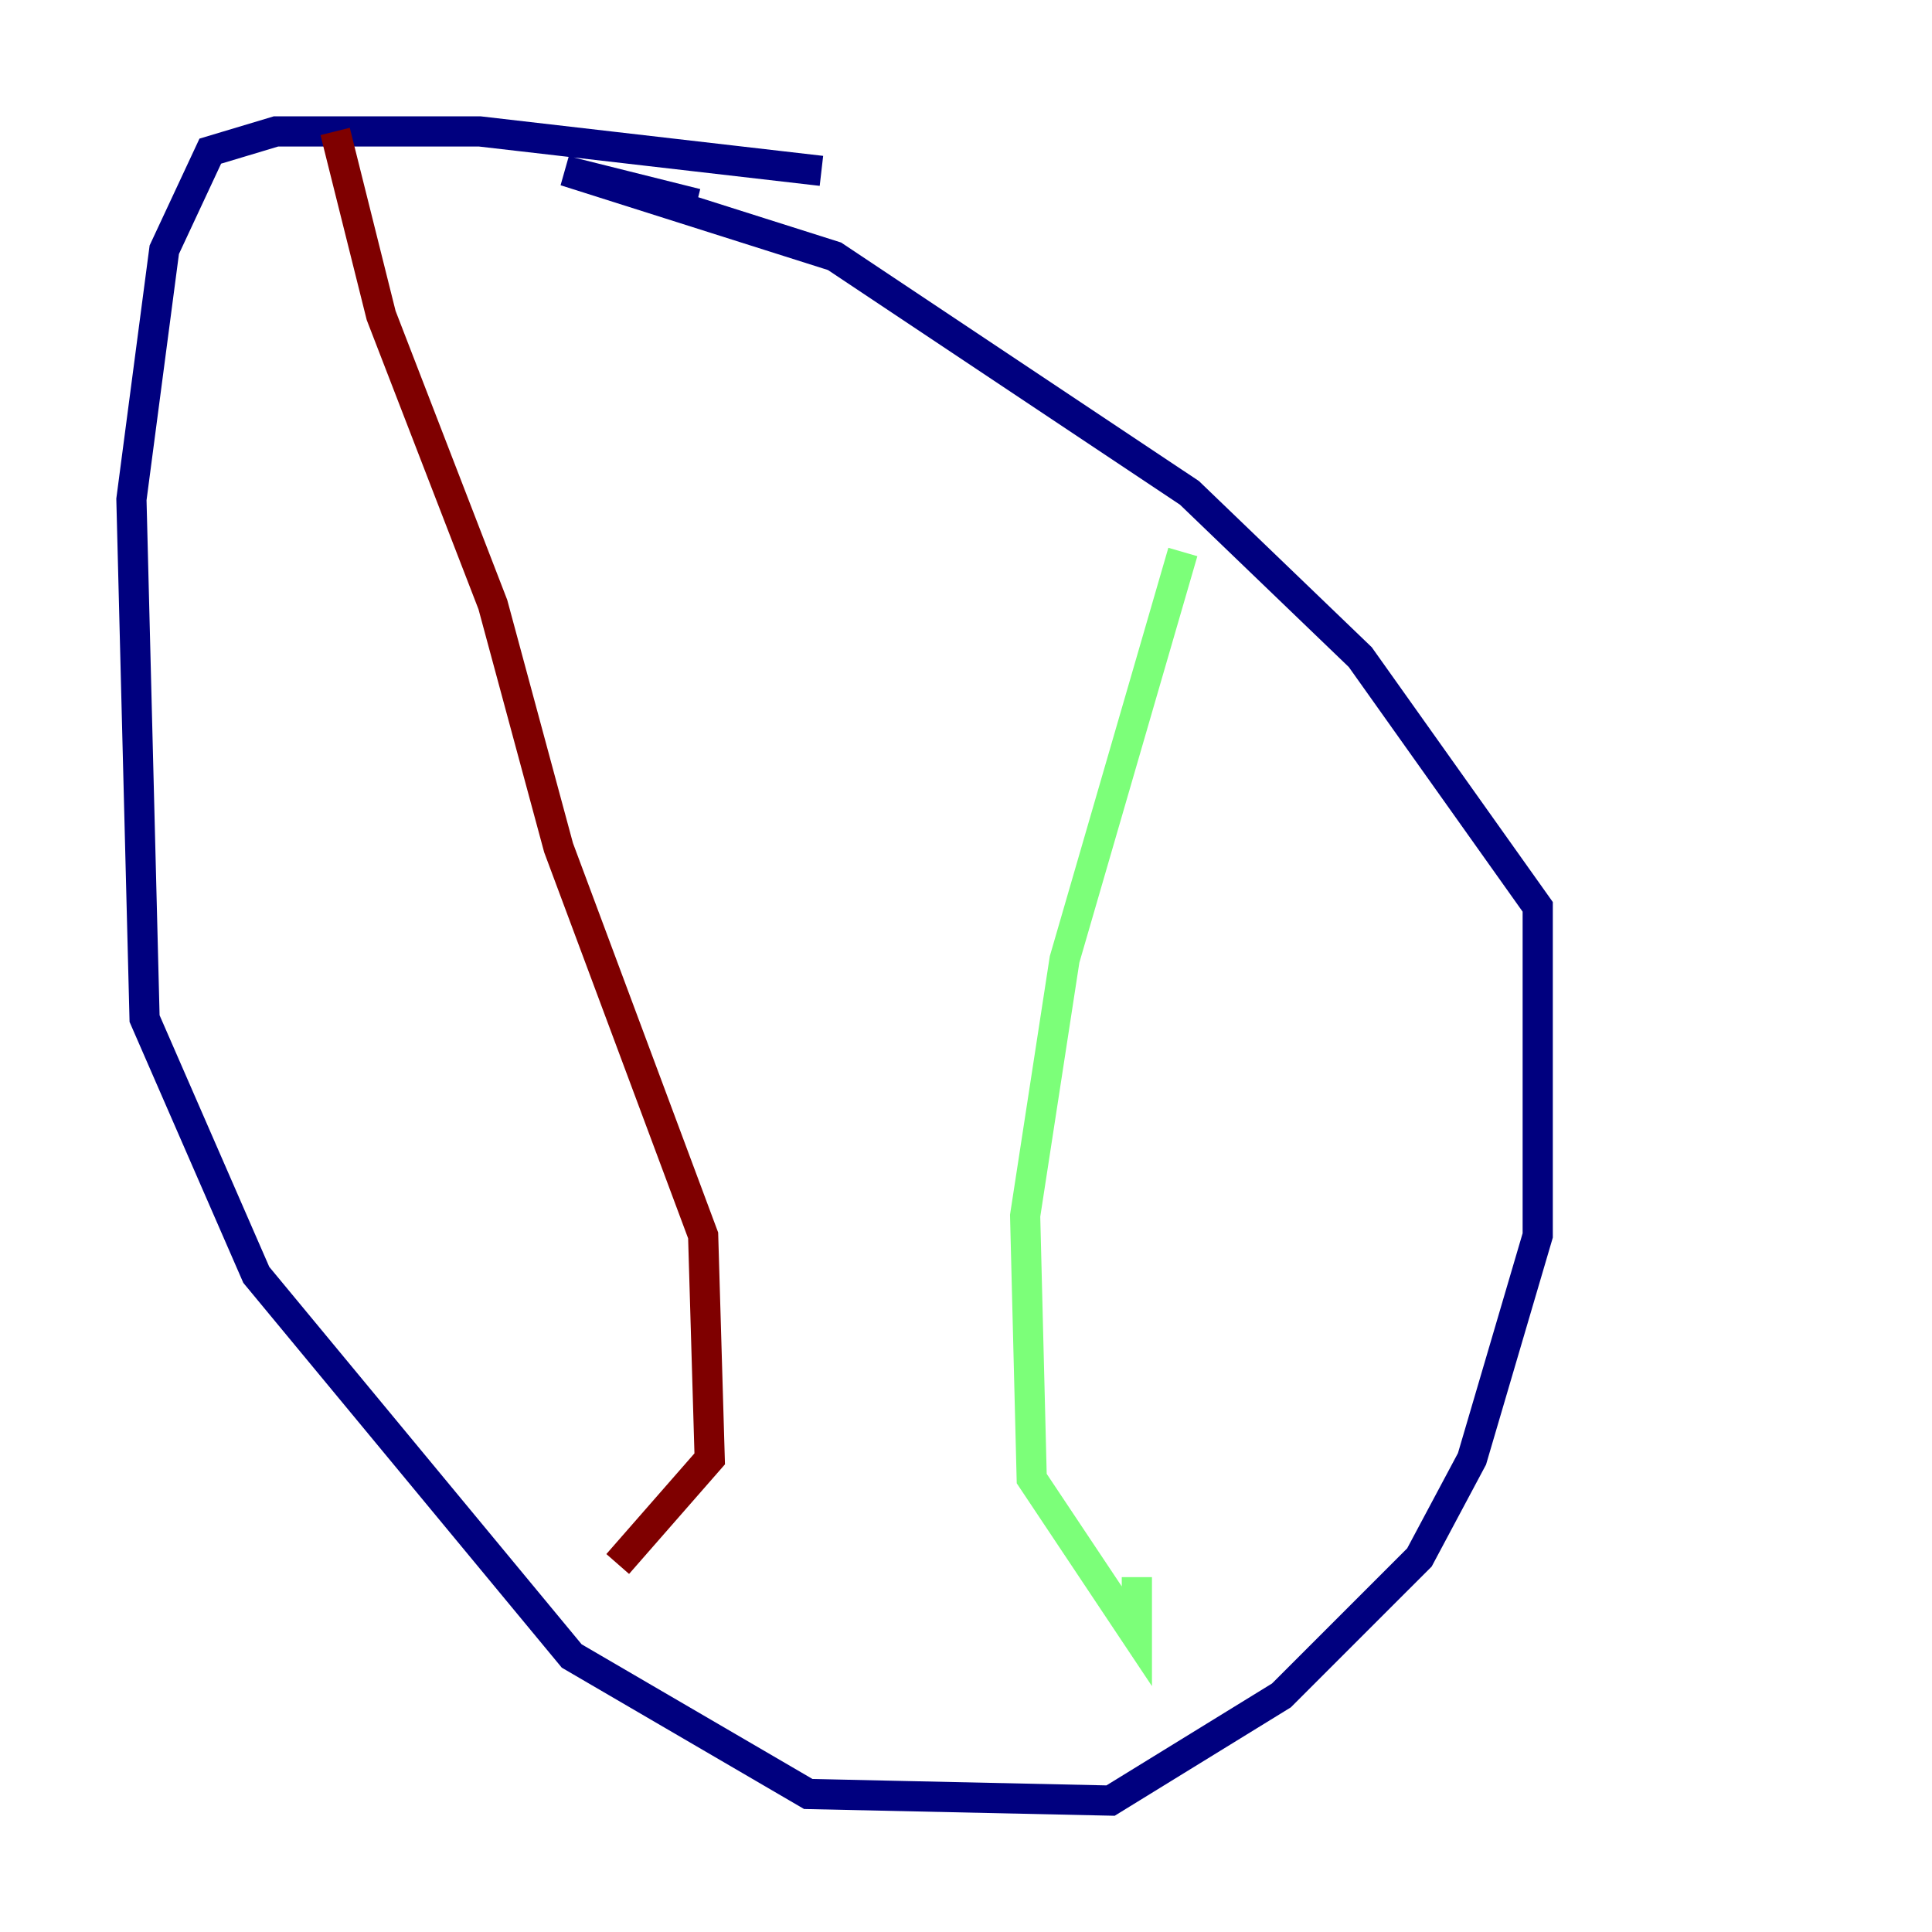 <?xml version="1.0" encoding="utf-8" ?>
<svg baseProfile="tiny" height="128" version="1.2" viewBox="0,0,128,128" width="128" xmlns="http://www.w3.org/2000/svg" xmlns:ev="http://www.w3.org/2001/xml-events" xmlns:xlink="http://www.w3.org/1999/xlink"><defs /><polyline fill="none" points="54.422,11.32 31.782,8.707 18.286,8.707 13.932,10.014 10.884,16.544 8.707,33.088 9.578,67.483 16.98,84.463 37.878,109.714 53.551,118.857 73.578,119.293 84.898,112.326 94.041,103.184 97.524,96.653 101.878,81.85 101.878,60.082 90.122,43.537 78.803,32.653 55.292,16.98 37.442,11.32 46.15,13.497" stroke="#00007f" stroke-width="2" /><polyline fill="none" points="78.367,36.571 70.531,63.565 67.918,80.544 68.354,97.959 75.32,108.408 75.32,104.49" stroke="#7cff79" stroke-width="2" /><polyline fill="none" points="22.204,8.707 25.252,20.898 32.653,40.054 37.007,56.163 46.585,81.85 47.02,96.653 40.925,103.619" stroke="#7f0000" stroke-width="2" /></svg>
